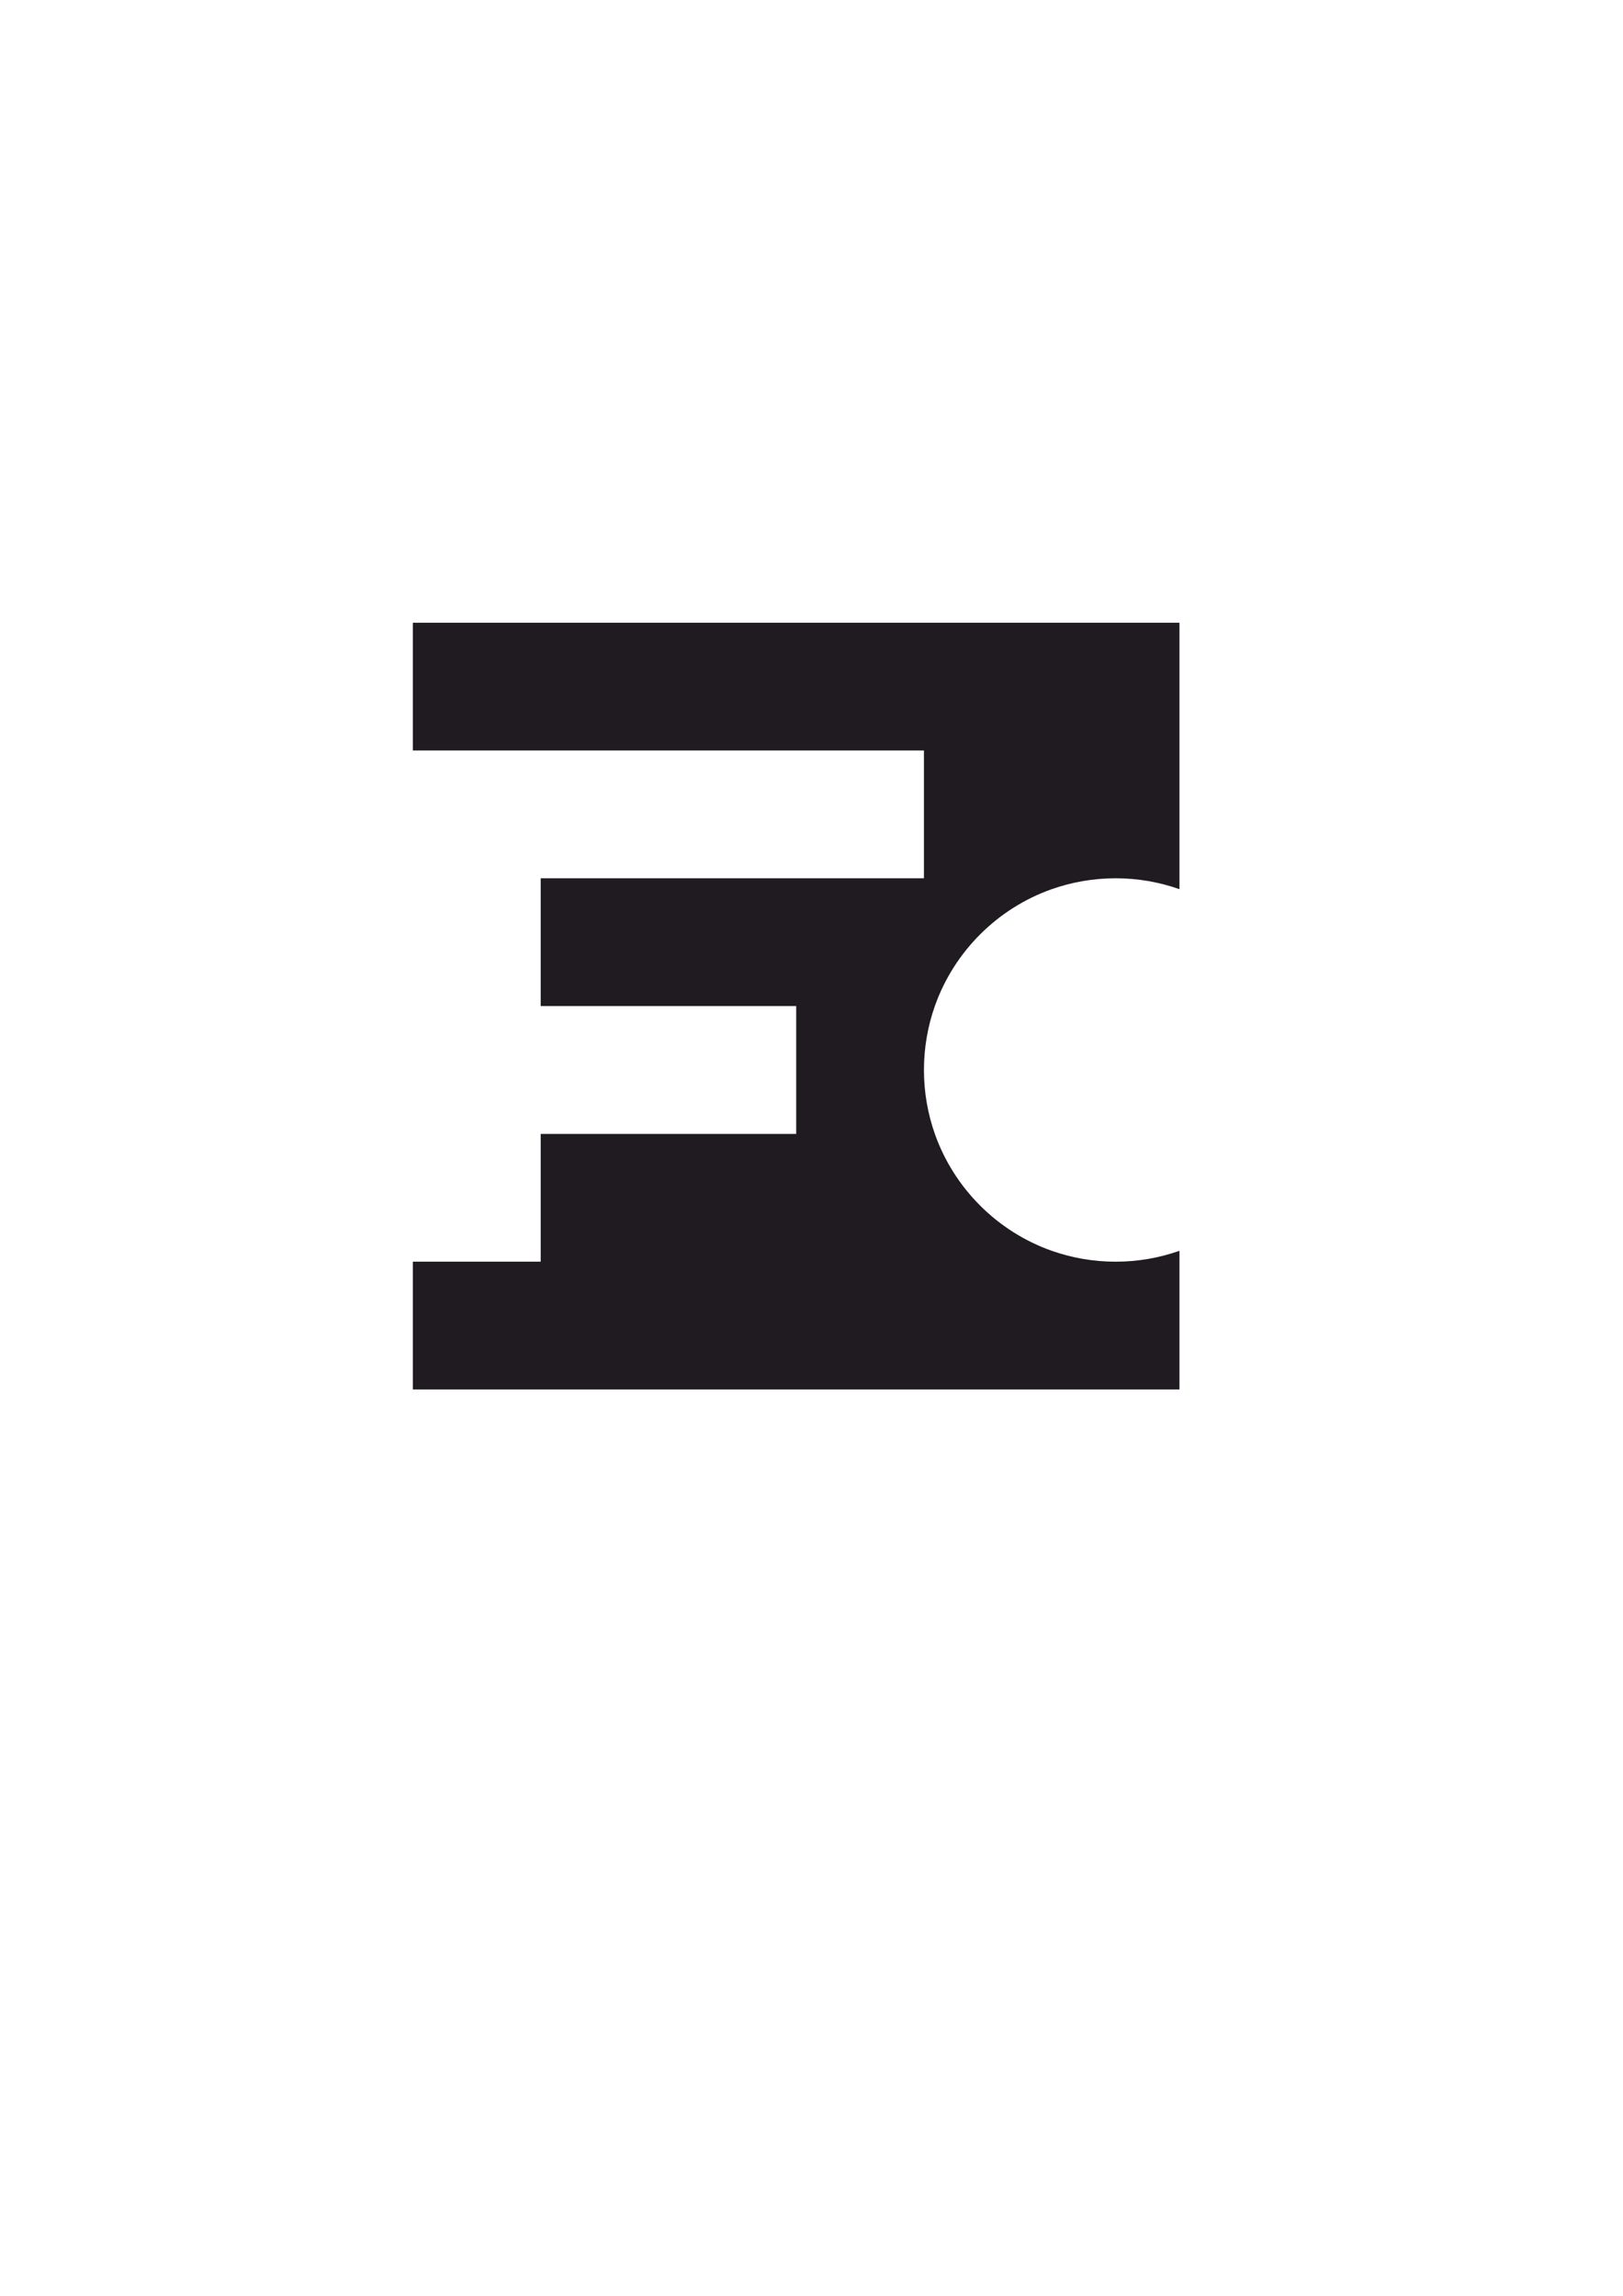 <?xml version="1.0" encoding="UTF-8"?>
<!DOCTYPE svg PUBLIC "-//W3C//DTD SVG 1.1//EN" "http://www.w3.org/Graphics/SVG/1.1/DTD/svg11.dtd">
<!-- Creator: CorelDRAW X7 -->
<svg xmlns="http://www.w3.org/2000/svg" xml:space="preserve" width="210mm" height="297mm" version="1.1" style="shape-rendering:geometricPrecision; text-rendering:geometricPrecision; image-rendering:optimizeQuality; fill-rule:evenodd; clip-rule:evenodd"
viewBox="0 0 21000 29700"
 xmlns:xlink="http://www.w3.org/1999/xlink">
 <defs>
  <style type="text/css">
   <![CDATA[
    .fil0 {fill:#1F1B20}
   ]]>
  </style>
 </defs>
 <g id="Layer_x0020_1">
  <path class="fil0" d="M6996 14669l0 1653 -1654 0 0 1653 1654 0 1653 0 1653 0 1653 0 1653 0 1653 0 0 -1653 0 -141c-258,91 -536,141 -826,141 -290,0 -568,-50 -827,-141 -704,-249 -1263,-808 -1512,-1512 -91,-259 -141,-537 -141,-827 0,-290 50,-568 141,-827 249,-704 808,-1263 1512,-1512 259,-91 537,-141 827,-141 290,0 568,50 826,141l0 -141 0 -1653 0 -1653 -1653 0 -1653 0 -1653 0 -1653 0 -1653 0 -1654 0 0 1653 1654 0 1653 0 1653 0 1653 0 0 1653 -1653 0 -1653 0 -1653 0 0 1653 1653 0 1653 0 0 1654 -1653 0 -1653 0z"/>
 </g>
</svg>
